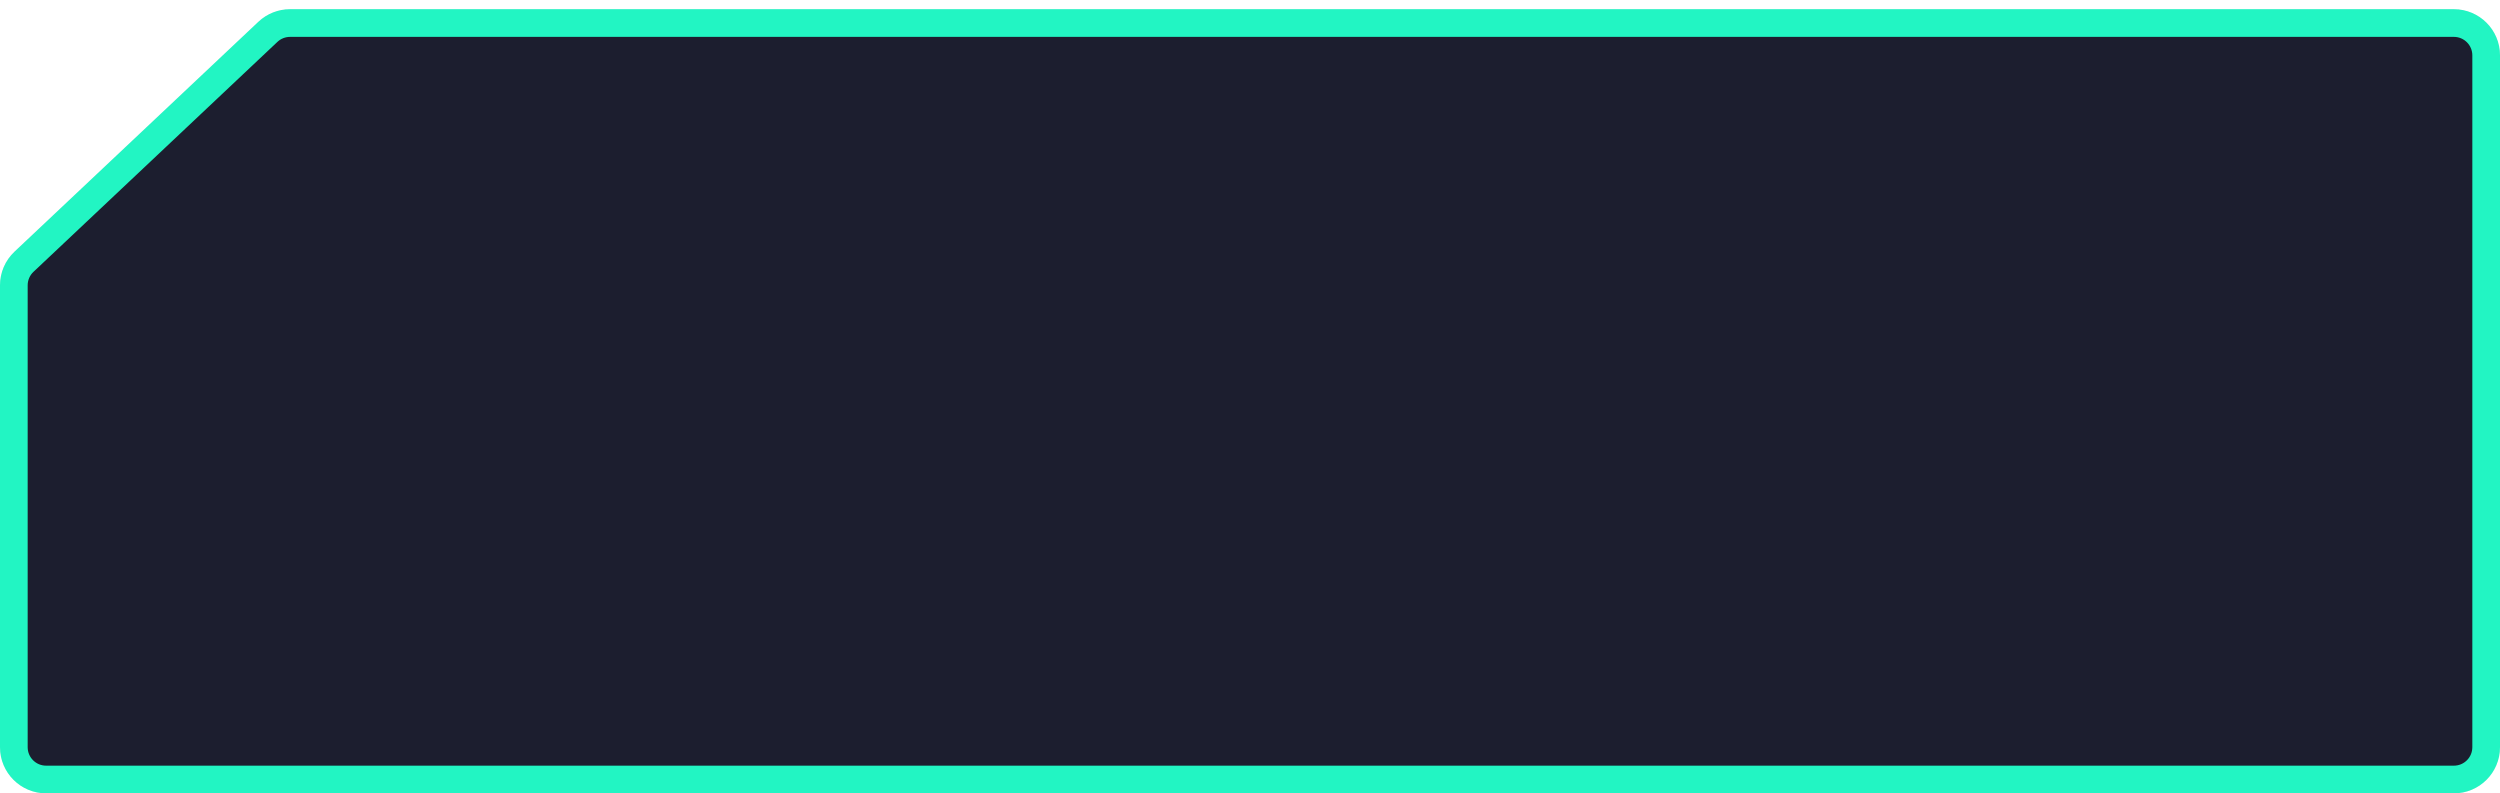 <svg xmlns="http://www.w3.org/2000/svg" width="271" height="86" fill="none"><rect id="backgroundrect" width="100%" height="100%" x="0" y="0" fill="none" stroke="none"/>

<defs>
<filter id="filter0_b_3388_29" x="-114" y="-113.002" width="499" height="313" filterUnits="userSpaceOnUse" color-interpolation-filters="sRGB">
<feFlood flood-opacity="0" result="BackgroundImageFix"/>
<feGaussianBlur in="BackgroundImageFix" stdDeviation="57"/>
<feComposite in2="SourceAlpha" operator="in" result="effect1_backgroundBlur_3388_29"/>
<feBlend mode="normal" in="SourceGraphic" in2="effect1_backgroundBlur_3388_29" result="shape"/>
</filter>
</defs>
<g class="currentLayer" style=""><title>Layer 1</title><g filter="url(#filter0_b_3388_29)" id="svg_1" class="selected" fill-opacity="1" fill="#1c1e2f">
<path d="M271 80.998C271 83.76 268.761 85.998 266 85.998L5 85.998C2.239 85.998 -1.95703e-07 83.76 -4.37114e-07 80.998L-4.81483e-06 30.923C-4.93524e-06 29.546 0.568 28.229 1.57 27.284L28.012 2.36C28.94 1.485 30.167 0.998 31.442 0.998L266 0.998C268.761 0.998 271 3.237 271 5.998L271 80.998Z" fill="#1c1e2f" fill-opacity="0.09" id="svg_2"/>
<path d="M266 84.498L5 84.498C3.067 84.498 1.5 82.931 1.5 80.998L1.5 30.923C1.5 29.959 1.898 29.037 2.599 28.376L29.041 3.451C29.69 2.839 30.549 2.498 31.442 2.498L266 2.498C267.933 2.498 269.5 4.065 269.5 5.998L269.5 80.998C269.5 82.931 267.933 84.498 266 84.498Z" stroke="#22F5C3" stroke-width="3" id="svg_3" fill="#1c1e2f"/>
</g></g></svg>